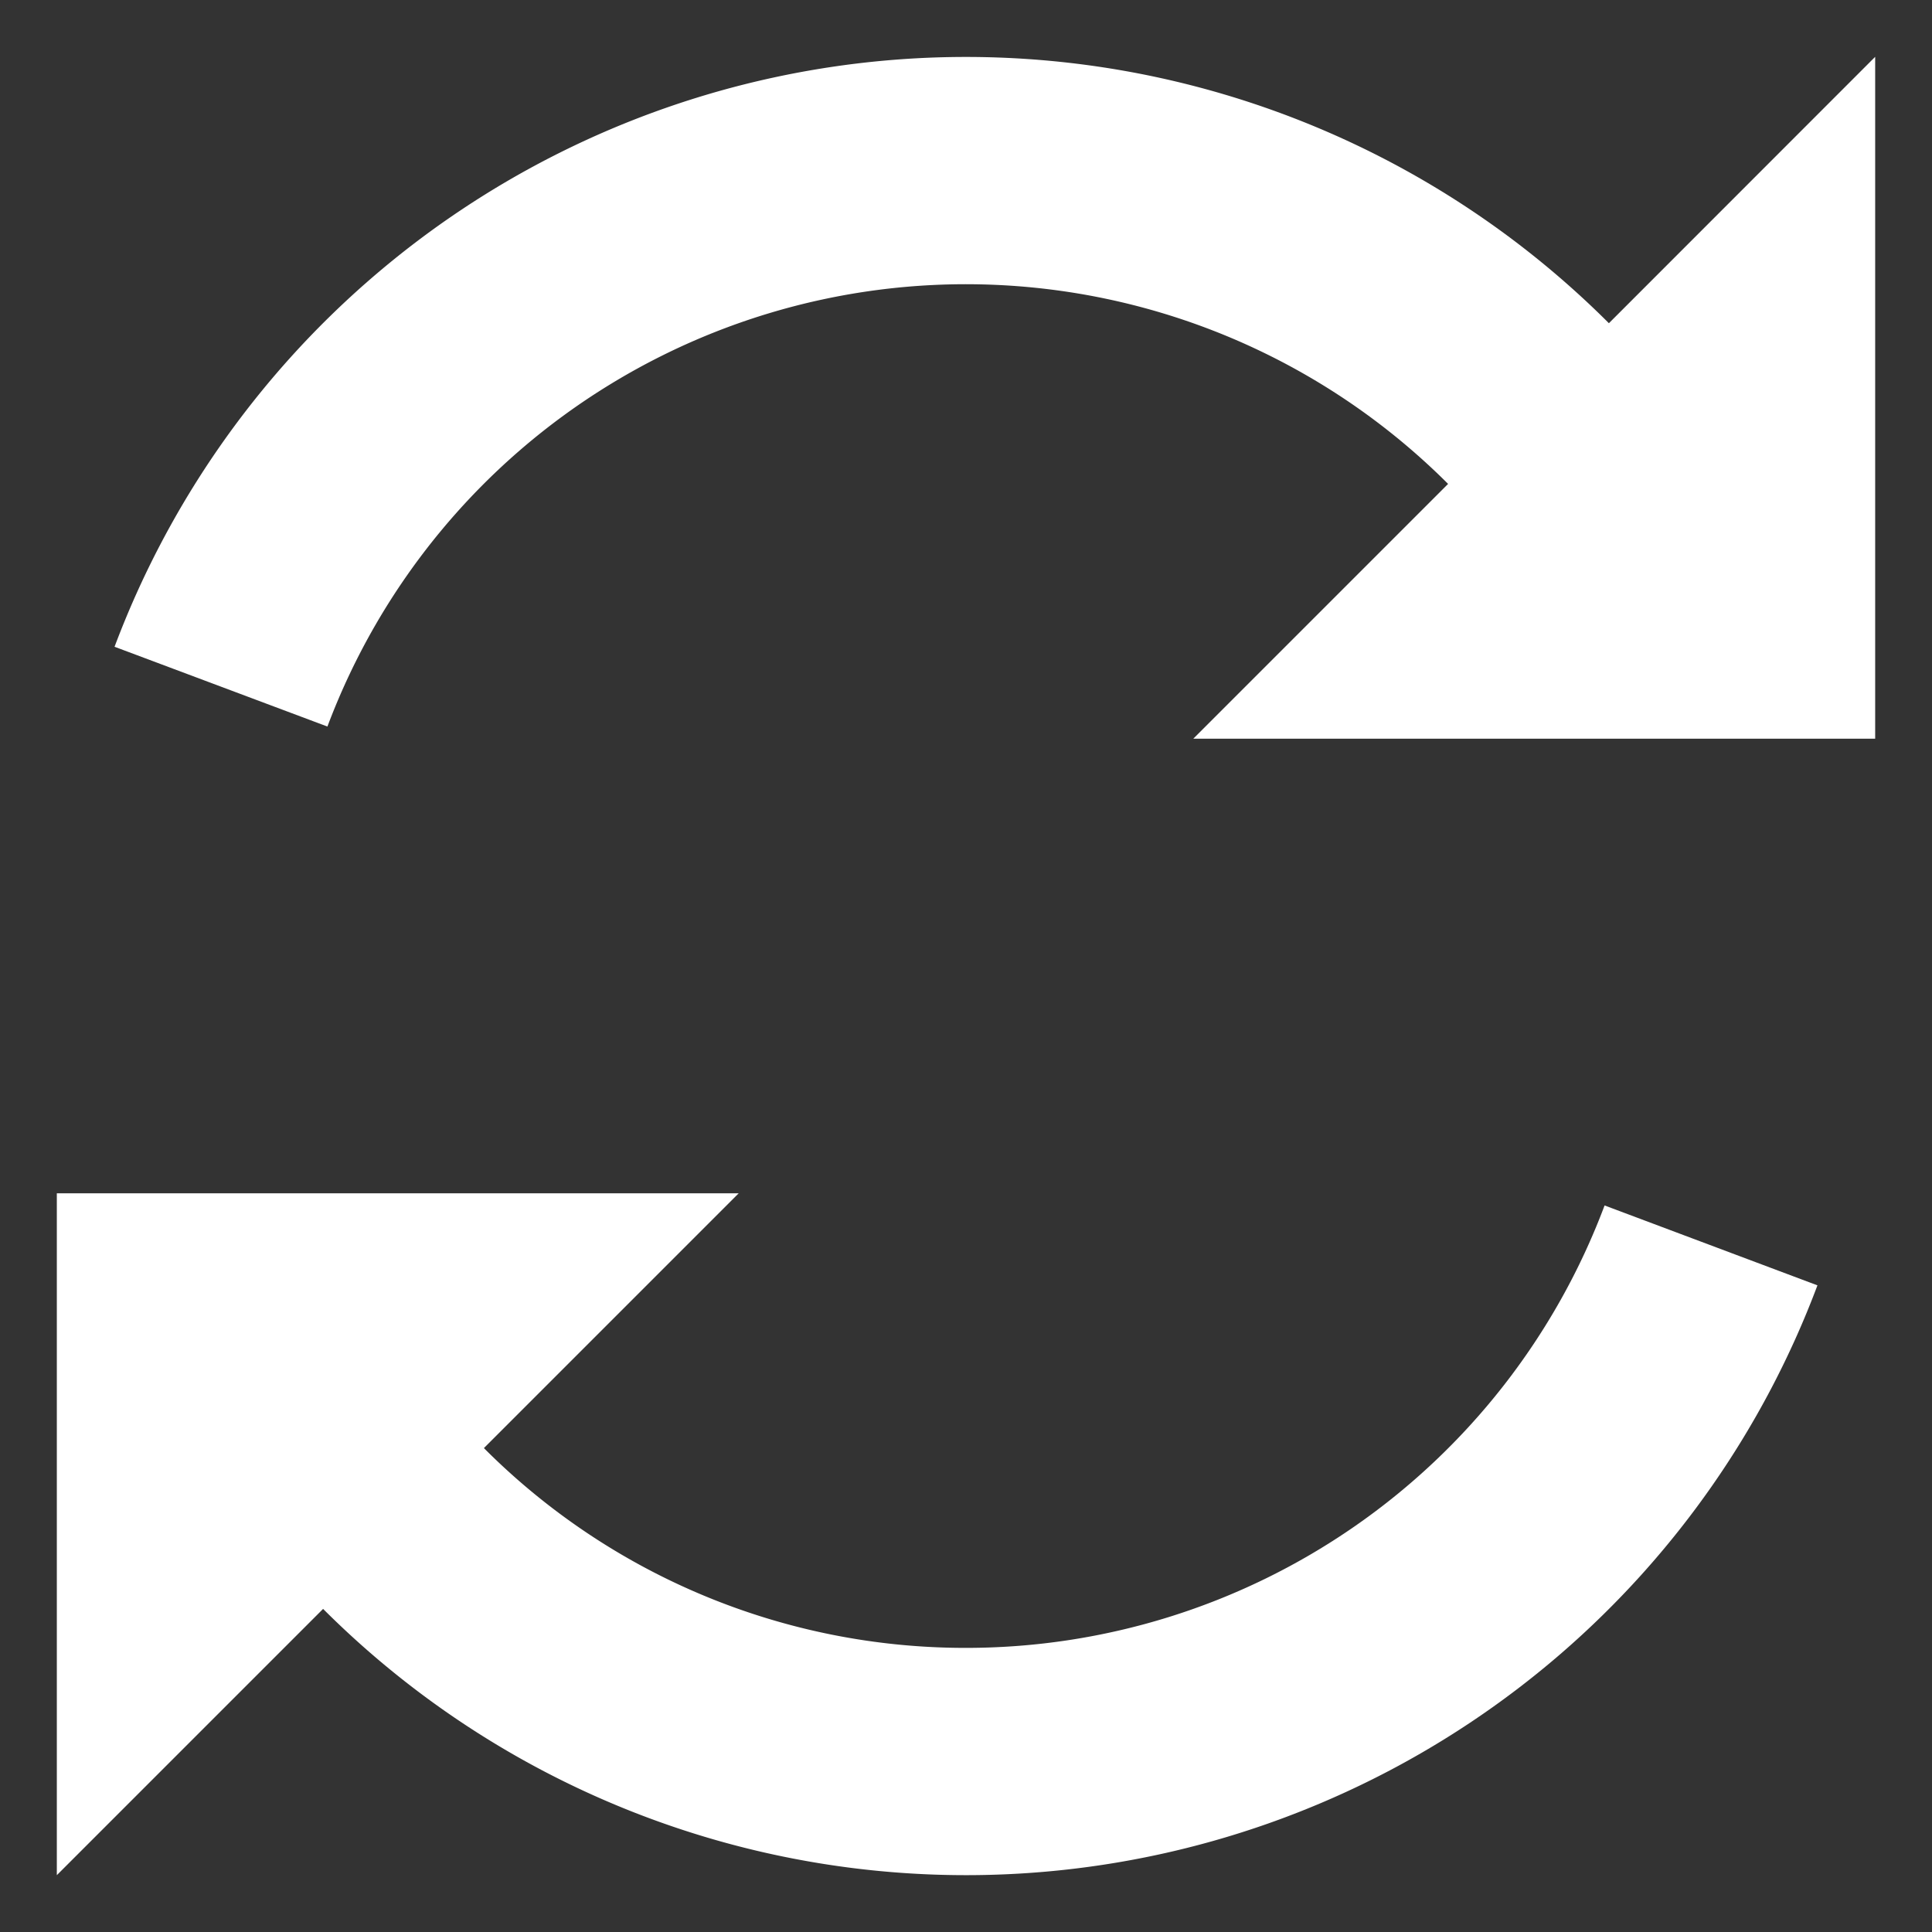 <svg xmlns="http://www.w3.org/2000/svg" viewBox="-952.5 -3490.5 17 17" width="17" height="17"><rect x="-952.5" y="-3490.5" width="17" height="17" fill="#333333" stroke="none"/><g fill="none"><path d="M-944-3476a5.981 5.981 0 0 1-4.242-1.758L-946-3480h-6v6l2.343-2.343a8.002 8.002 0 0 0 13.149-2.847l-1.873-.703A6.001 6.001 0 0 1-944-3476m5.657-11.656a8.002 8.002 0 0 0-13.149 2.847l1.873.702a6.001 6.001 0 0 1 9.861-2.135L-942-3484h6v-6Z" fill="#fff"/></g></svg>